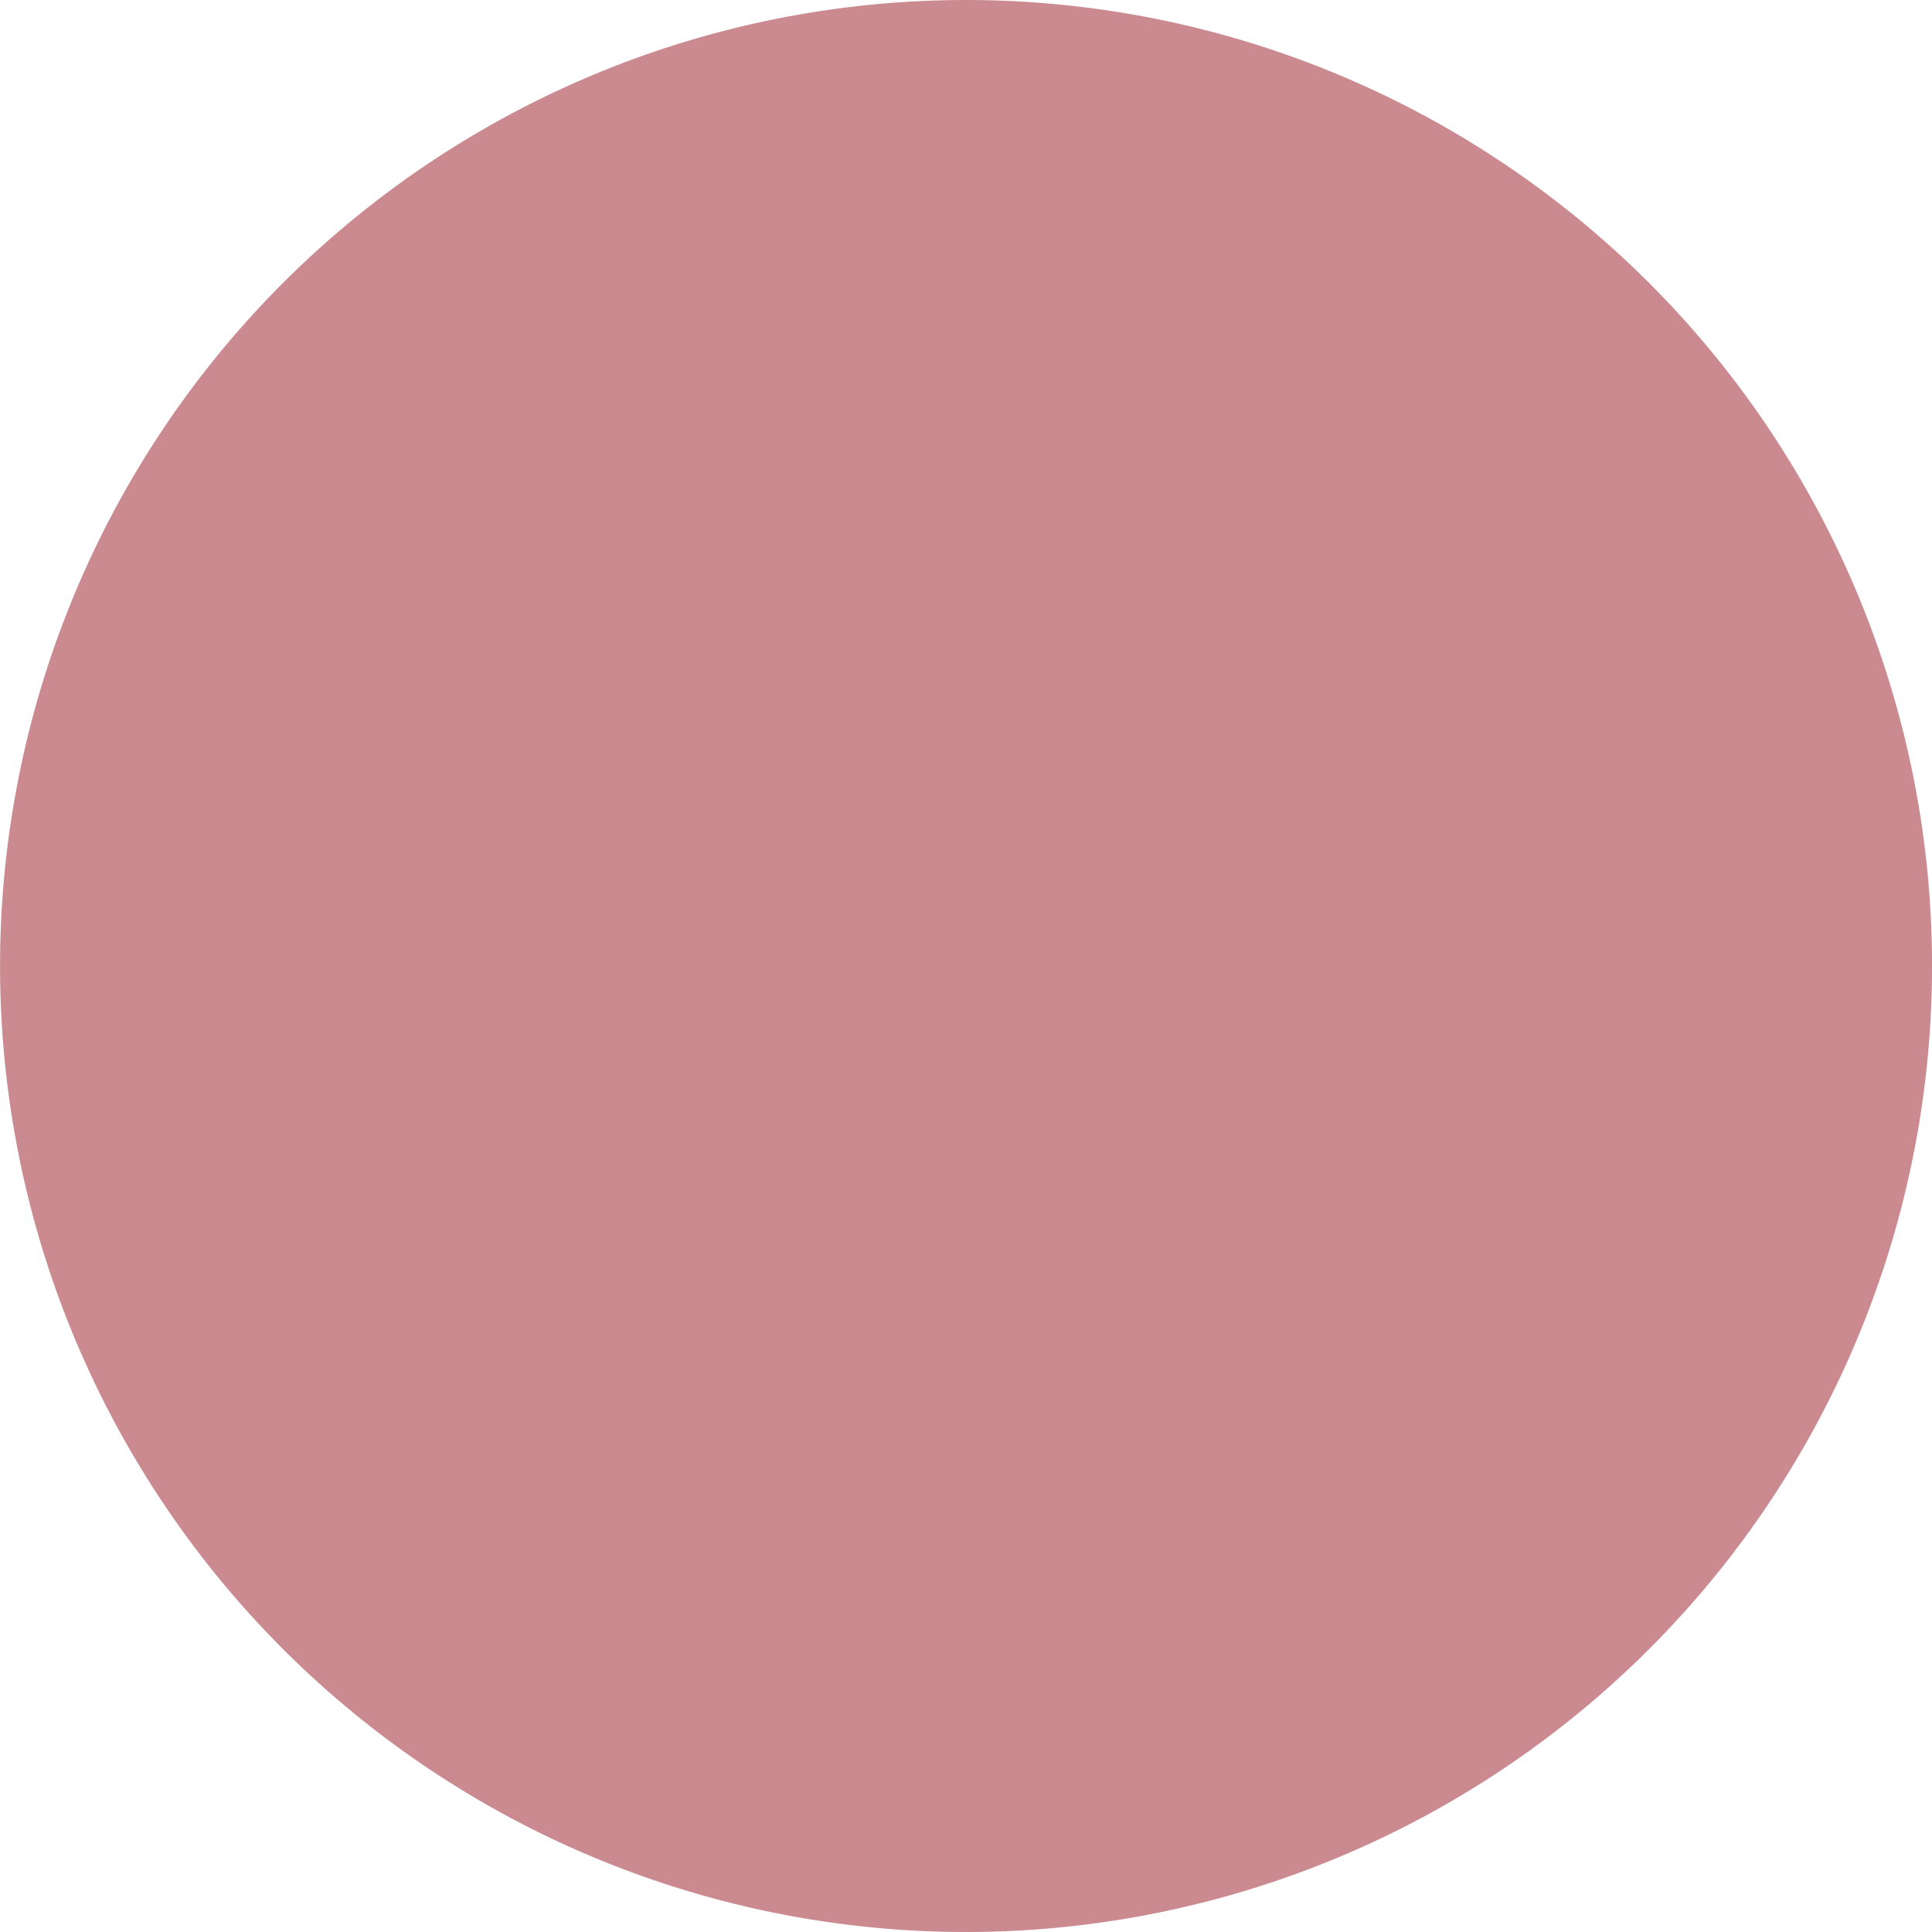 <svg id="Calque_1" data-name="Calque 1" xmlns="http://www.w3.org/2000/svg" xmlns:xlink="http://www.w3.org/1999/xlink" width="53.863mm" height="53.863mm" viewBox="0 0 152.682 152.683">
  <defs>
    <style>
      .cls-1 {
        fill: none;
      }

      .cls-2 {
        clip-path: url(#clip-path);
      }

      .cls-3 {
        fill: #ca8a90;
      }
    </style>
    <clipPath id="clip-path" transform="translate(-84.396 -155.835)">
      <rect class="cls-1" x="84.395" y="155.835" width="152.683" height="152.683"/>
    </clipPath>
  </defs>
  <title>5</title>
  <g class="cls-2">
    <path class="cls-3" d="M160.737,308.518A76.341,76.341,0,1,0,84.4,232.177a76.341,76.341,0,0,0,76.341,76.341" transform="translate(-84.396 -155.835)"/>
  </g>
</svg>
